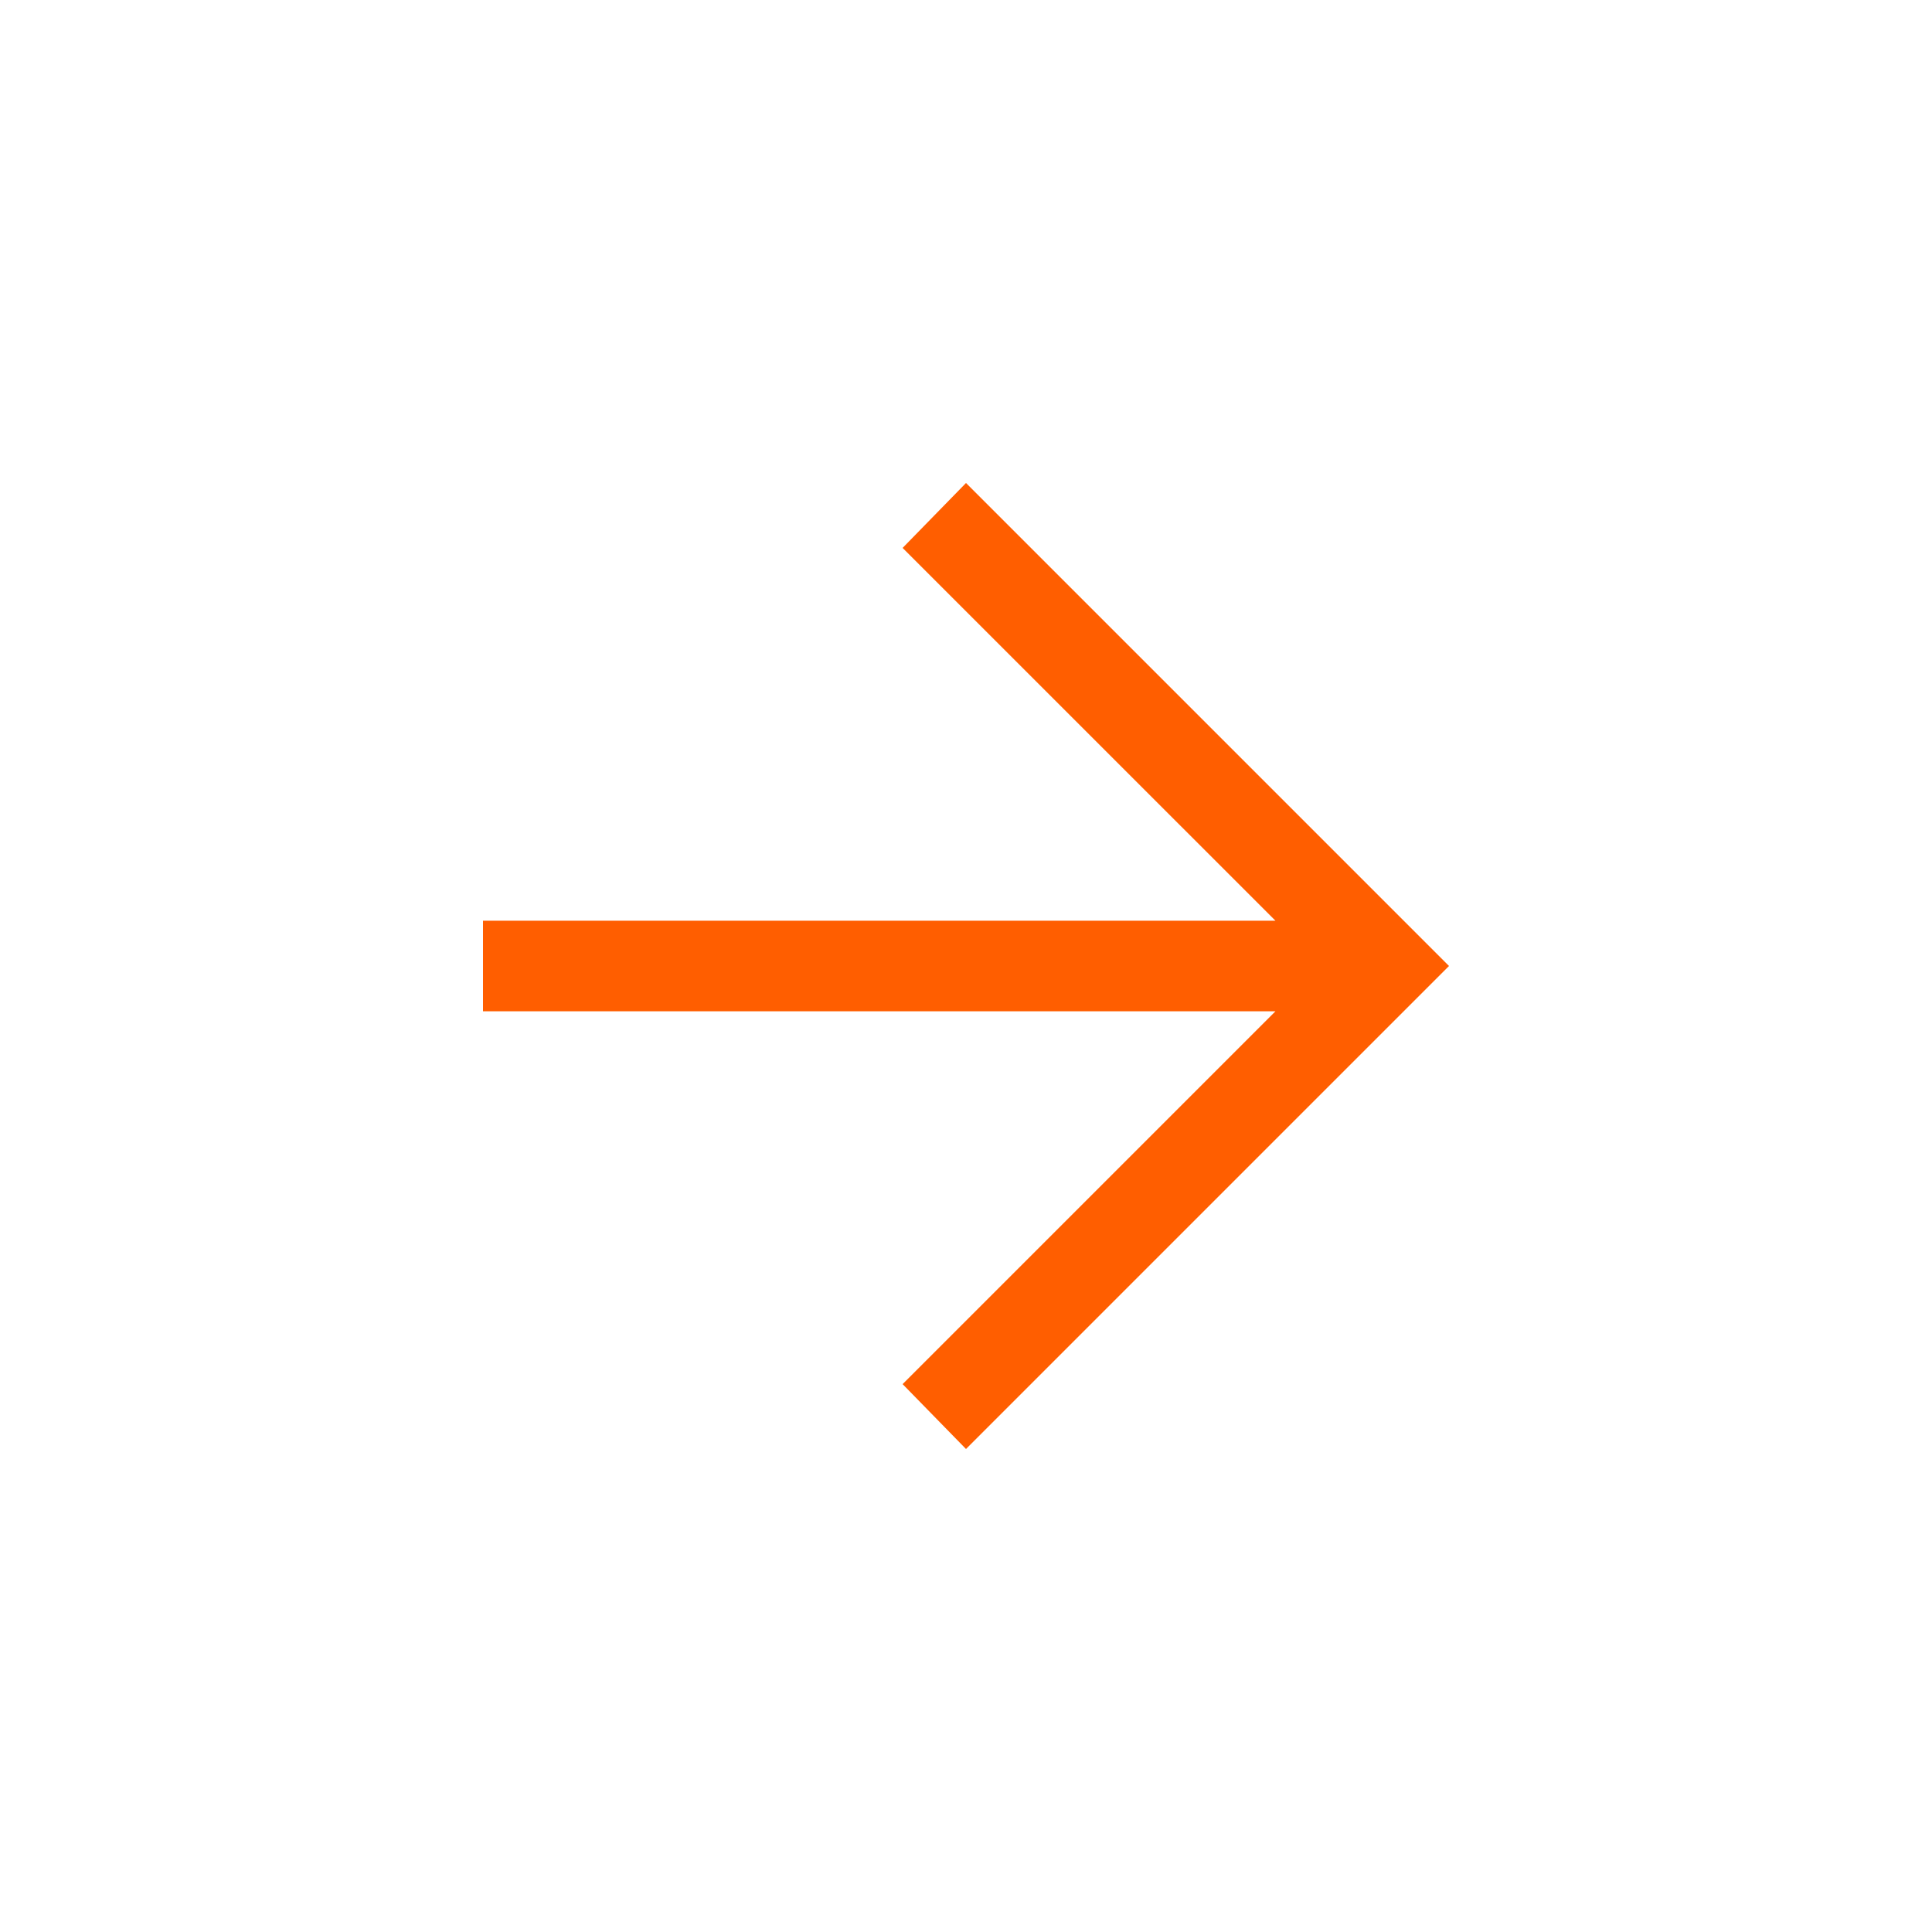 <svg width="48" height="48" viewBox="0 0 48 48" fill="none" xmlns="http://www.w3.org/2000/svg">
<path d="M24 36L22.425 34.388L31.688 25.125H12V22.875H31.688L22.425 13.613L24 12L36 24L24 36Z" fill="#FF5E00"/>
</svg>
